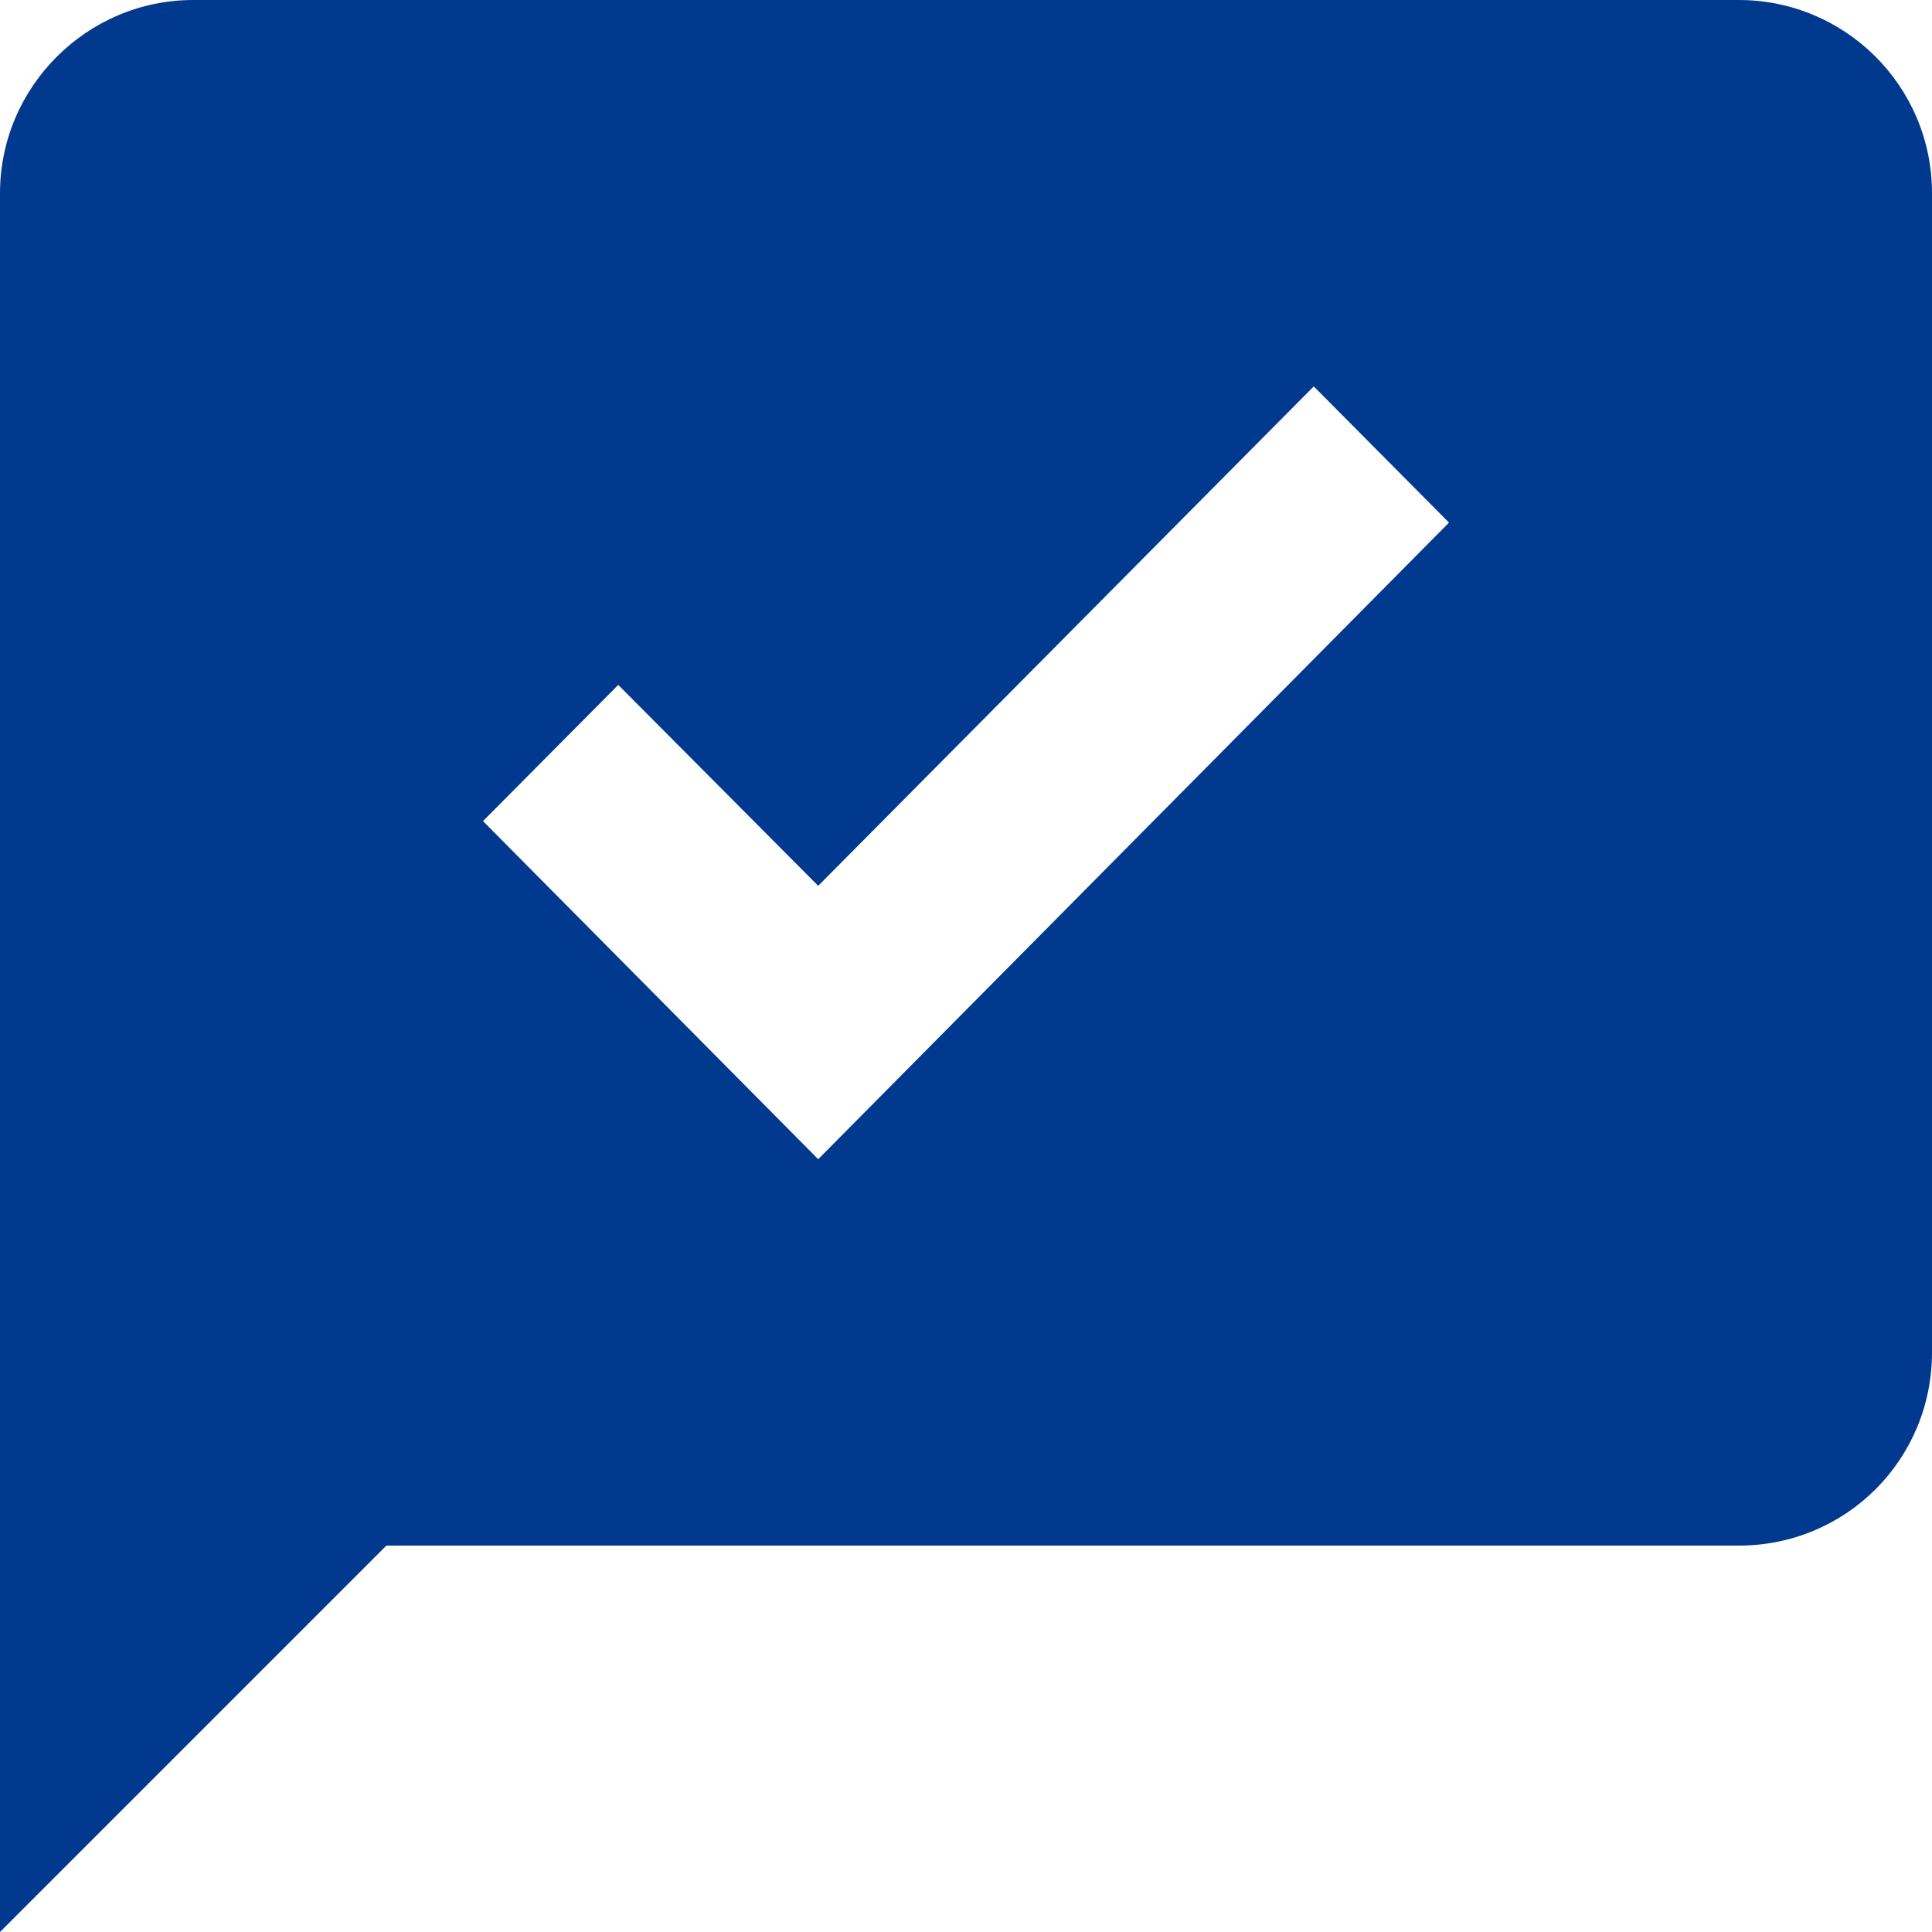 <svg width="158" height="158" viewBox="0 0 158 158" fill="none" xmlns="http://www.w3.org/2000/svg">
<path d="M142.2 0H15.8C7.11 0 0 7.11 0 15.8V158L31.6 126.4H142.2C150.969 126.4 158 119.369 158 110.6V15.8C158 7.031 150.89 0 142.2 0ZM66.913 94.8L39.5 67.15L50.56 56.011L66.913 72.443L107.44 31.6L118.5 42.739L66.913 94.8Z" fill="#00398E"/>
</svg>
